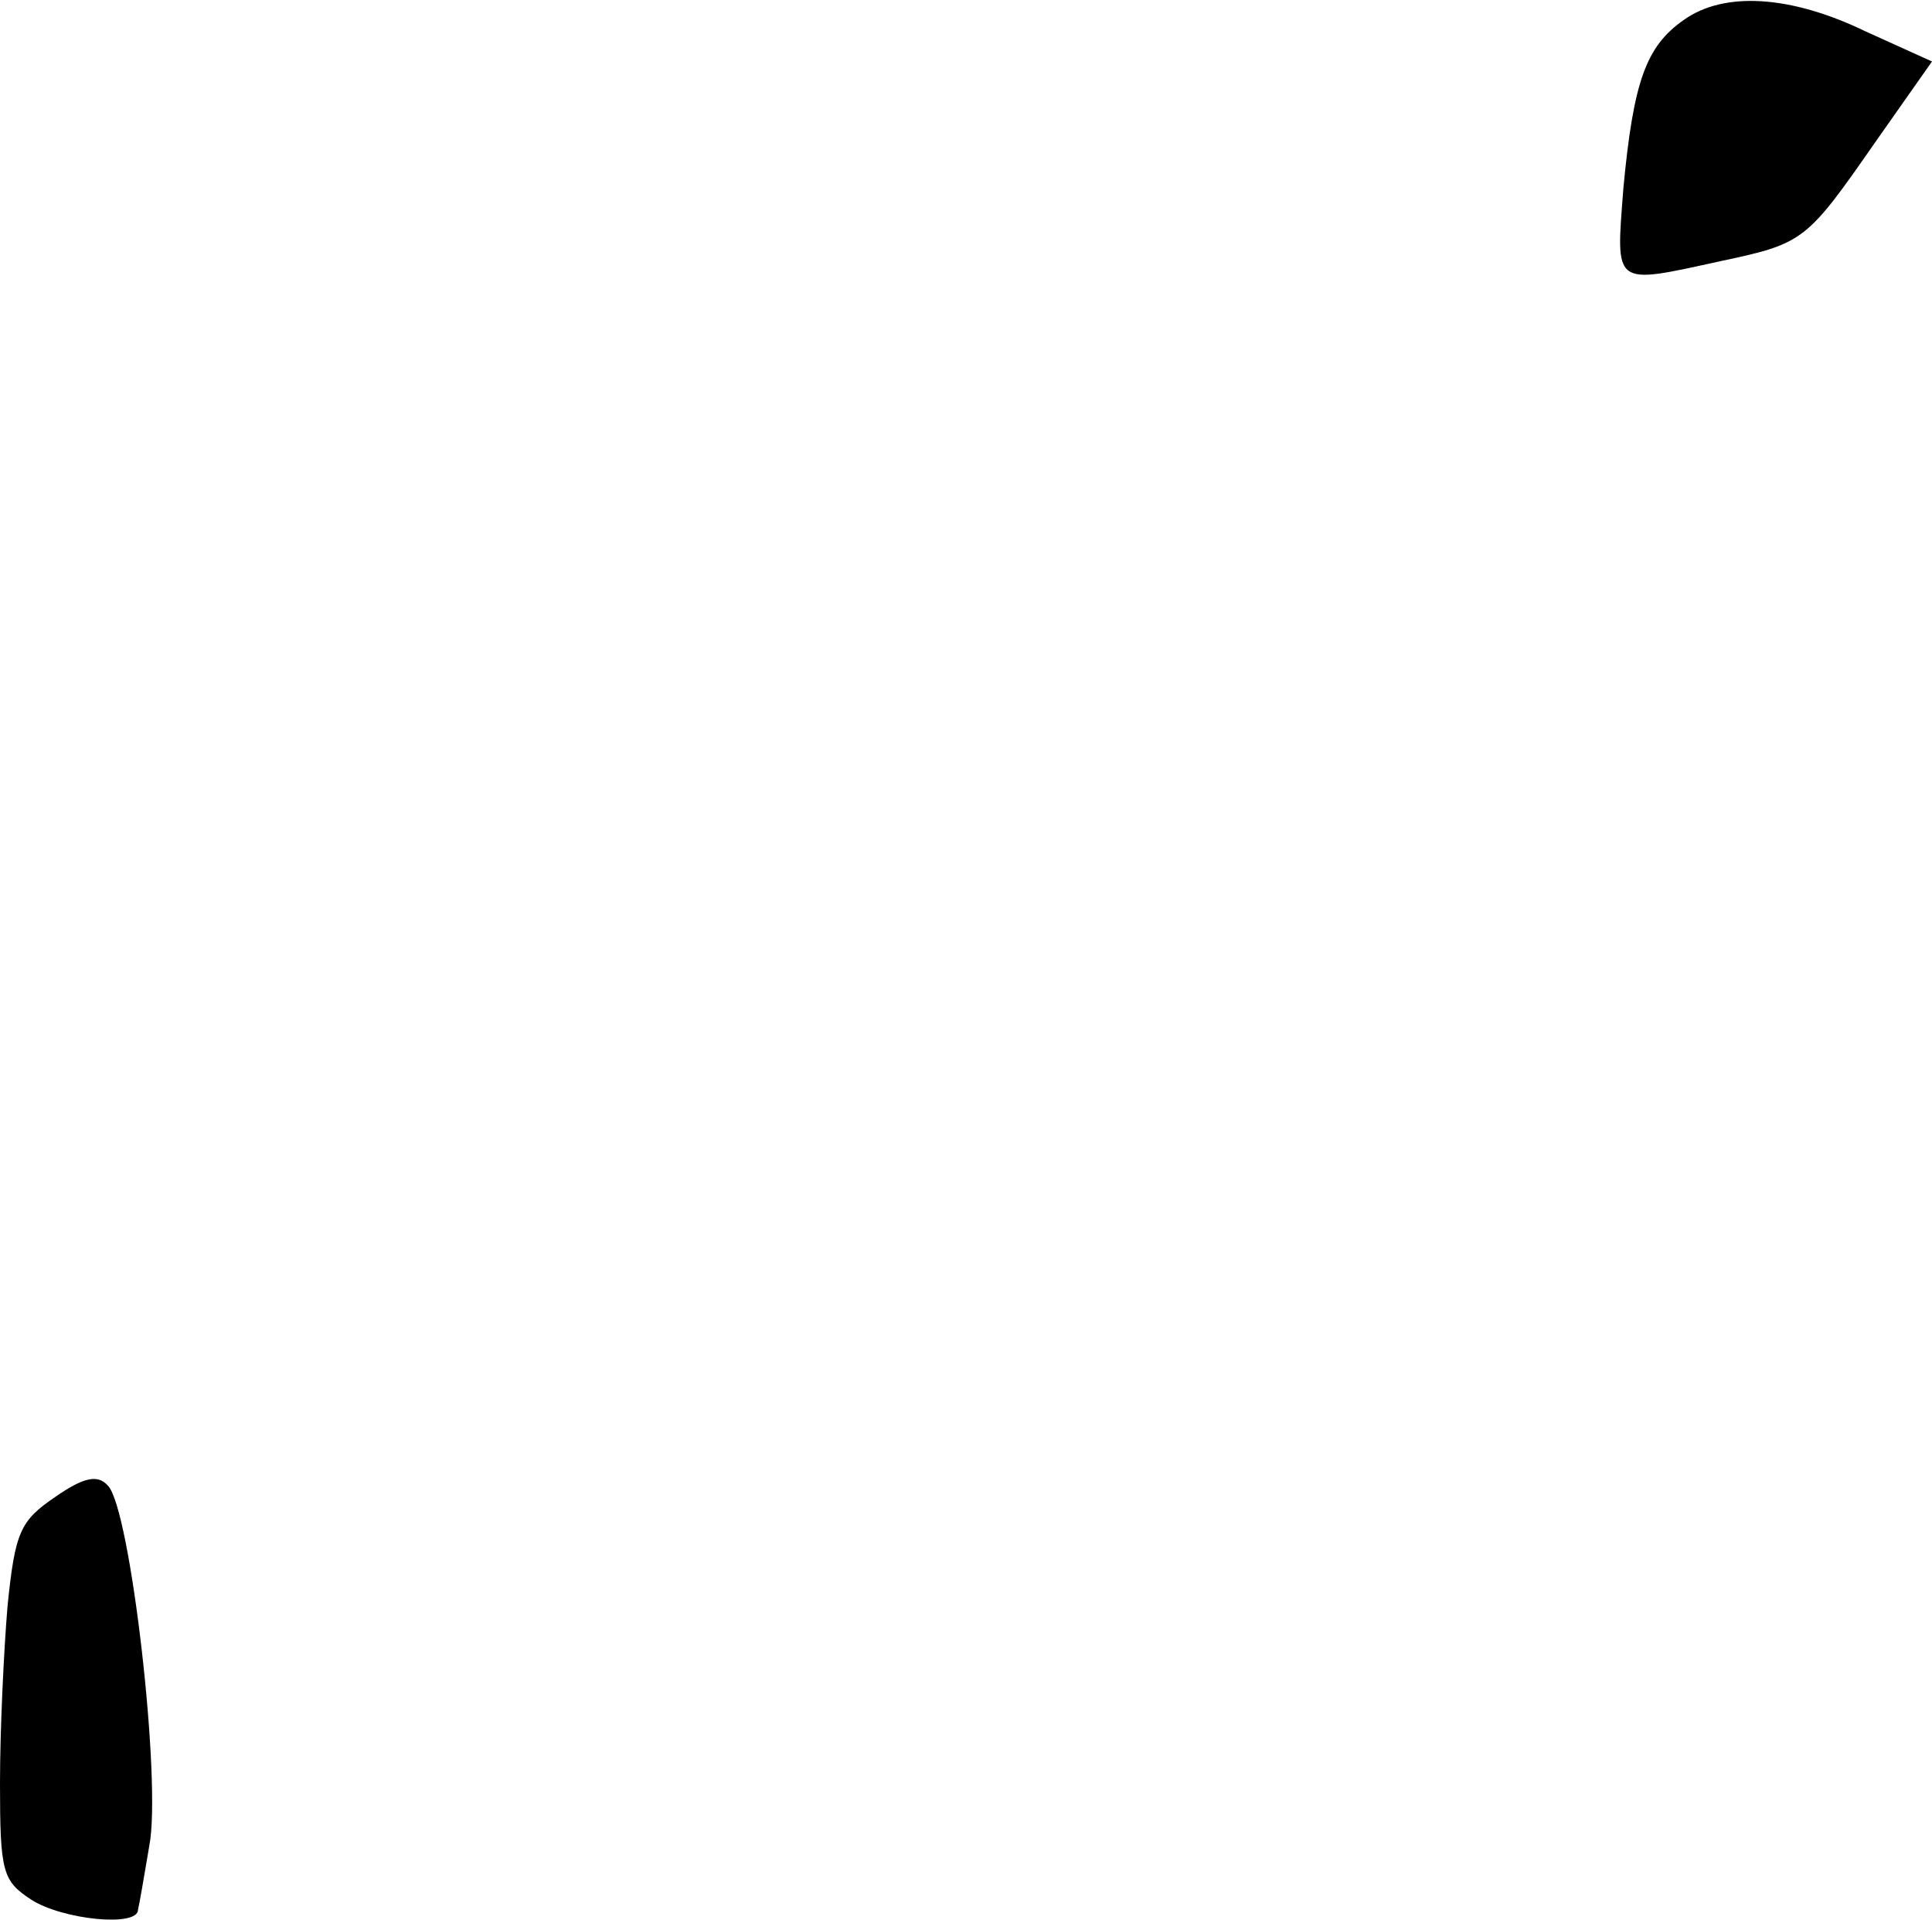 <?xml version="1.0" standalone="no"?>
<!DOCTYPE svg PUBLIC "-//W3C//DTD SVG 20010904//EN"
 "http://www.w3.org/TR/2001/REC-SVG-20010904/DTD/svg10.dtd">
<svg version="1.0" xmlns="http://www.w3.org/2000/svg"
 width="154pt" height="153pt" viewBox="0 0 154 153"
 preserveAspectRatio="xMidYMid meet">
<g transform="translate(0,153) scale(0.1,-0.1)"
fill="#000000" stroke="none">
<path fill="#000000" stroke="none" d="M1342 1514 c-30 -21 -40 -49 -48 -134
-6 -79 -9 -77 78 -58 66 14 68 16 123 95 l45 64 -53 24 c-60 29 -113 32 -145
9z"/>
<path fill="#000000" stroke="none" d="M44 337 c-28 -19 -32 -28 -38 -87 -3
-36 -6 -99 -6 -141 0 -71 2 -78 25 -93 25 -16 85 -22 85 -8 1 4 5 27 9 51 10
51 -15 269 -33 287 -8 9 -19 7 -42 -9z"/>
</g>
</svg>
